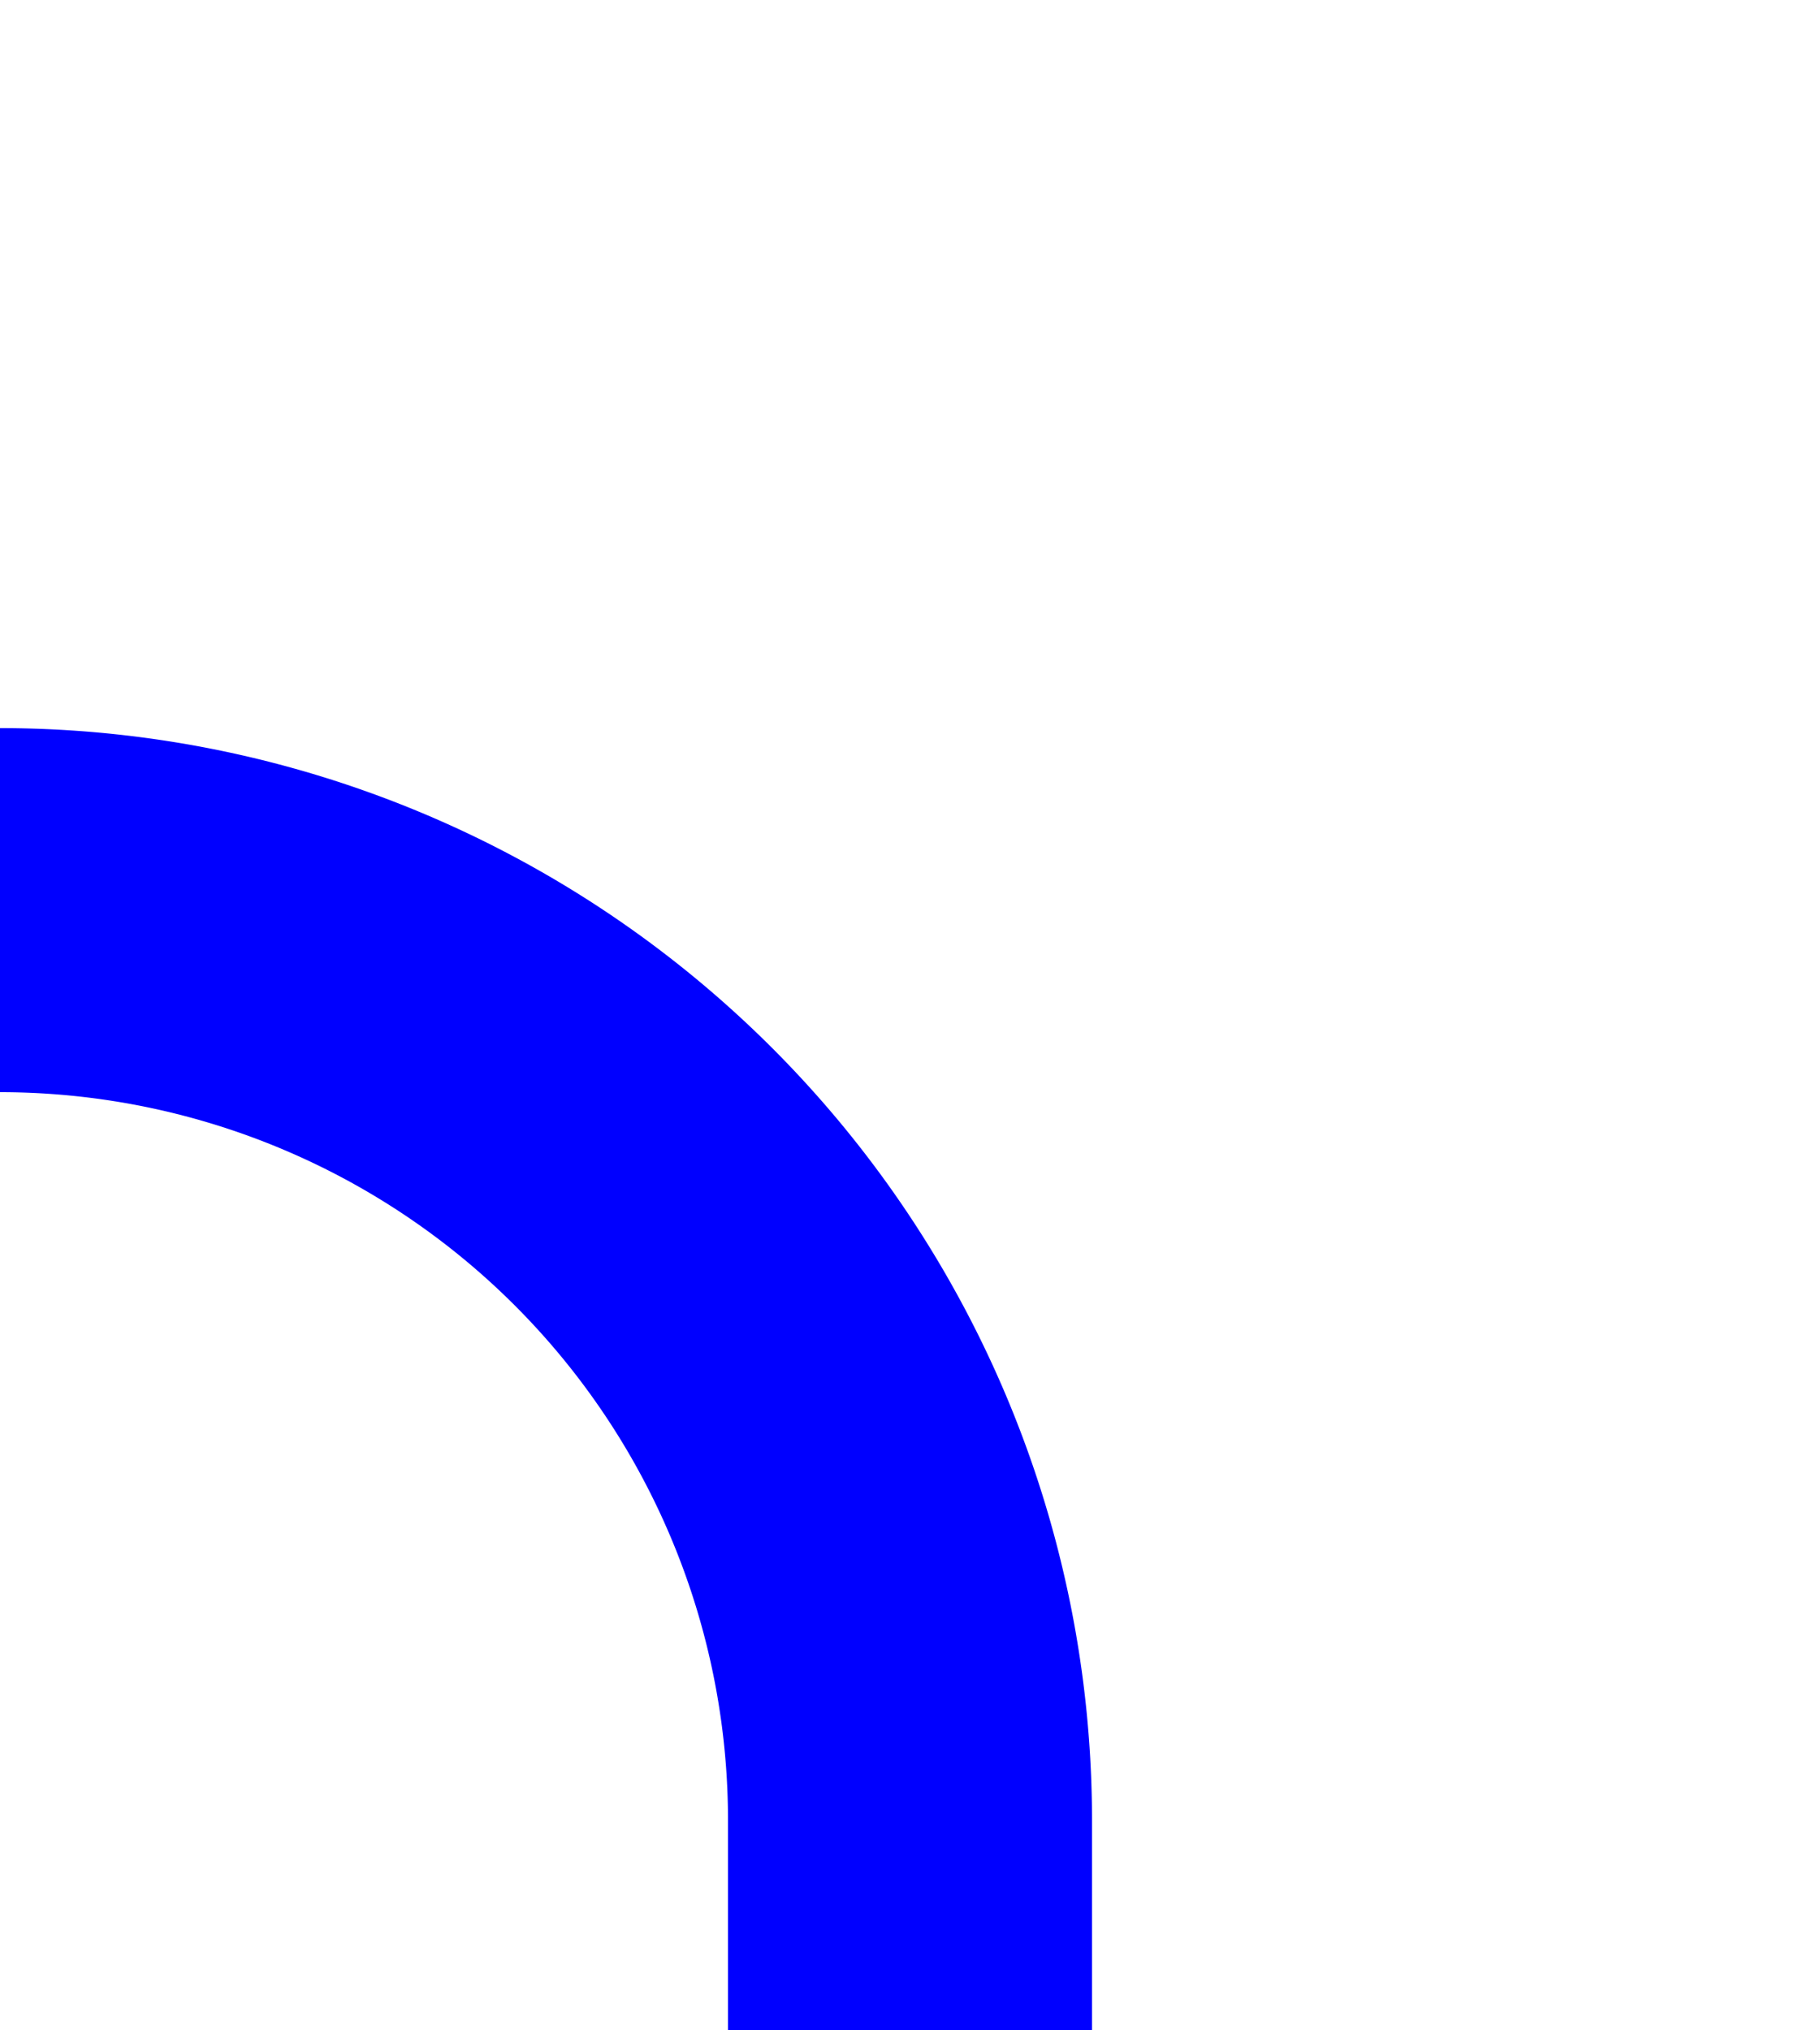 ﻿<?xml version="1.0" encoding="utf-8"?>
<svg version="1.1" xmlns:xlink="http://www.w3.org/1999/xlink" width="10px" height="11.154px" preserveAspectRatio="xMidYMin meet" viewBox="3070 448.846  8 11.154" xmlns="http://www.w3.org/2000/svg">
  <path d="M 3074 460  L 3074 458.846  A 5 5 0 0 0 3069 453.846 L 2949.615 453.846  A 5 5 0 0 0 2944.615 458.846 L 2944.615 517  A 3 3 0 0 1 2947.615 520 A 3 3 0 0 1 2944.615 523 L 2944.615 1027  A 5 5 0 0 0 2949.615 1032 L 3127 1032  " stroke-width="2" stroke="#0000ff" fill="none" />
  <path d="M 3126 1039.6  L 3133 1032  L 3126 1024.4  L 3126 1039.6  Z " fill-rule="nonzero" fill="#0000ff" stroke="none" />
</svg>